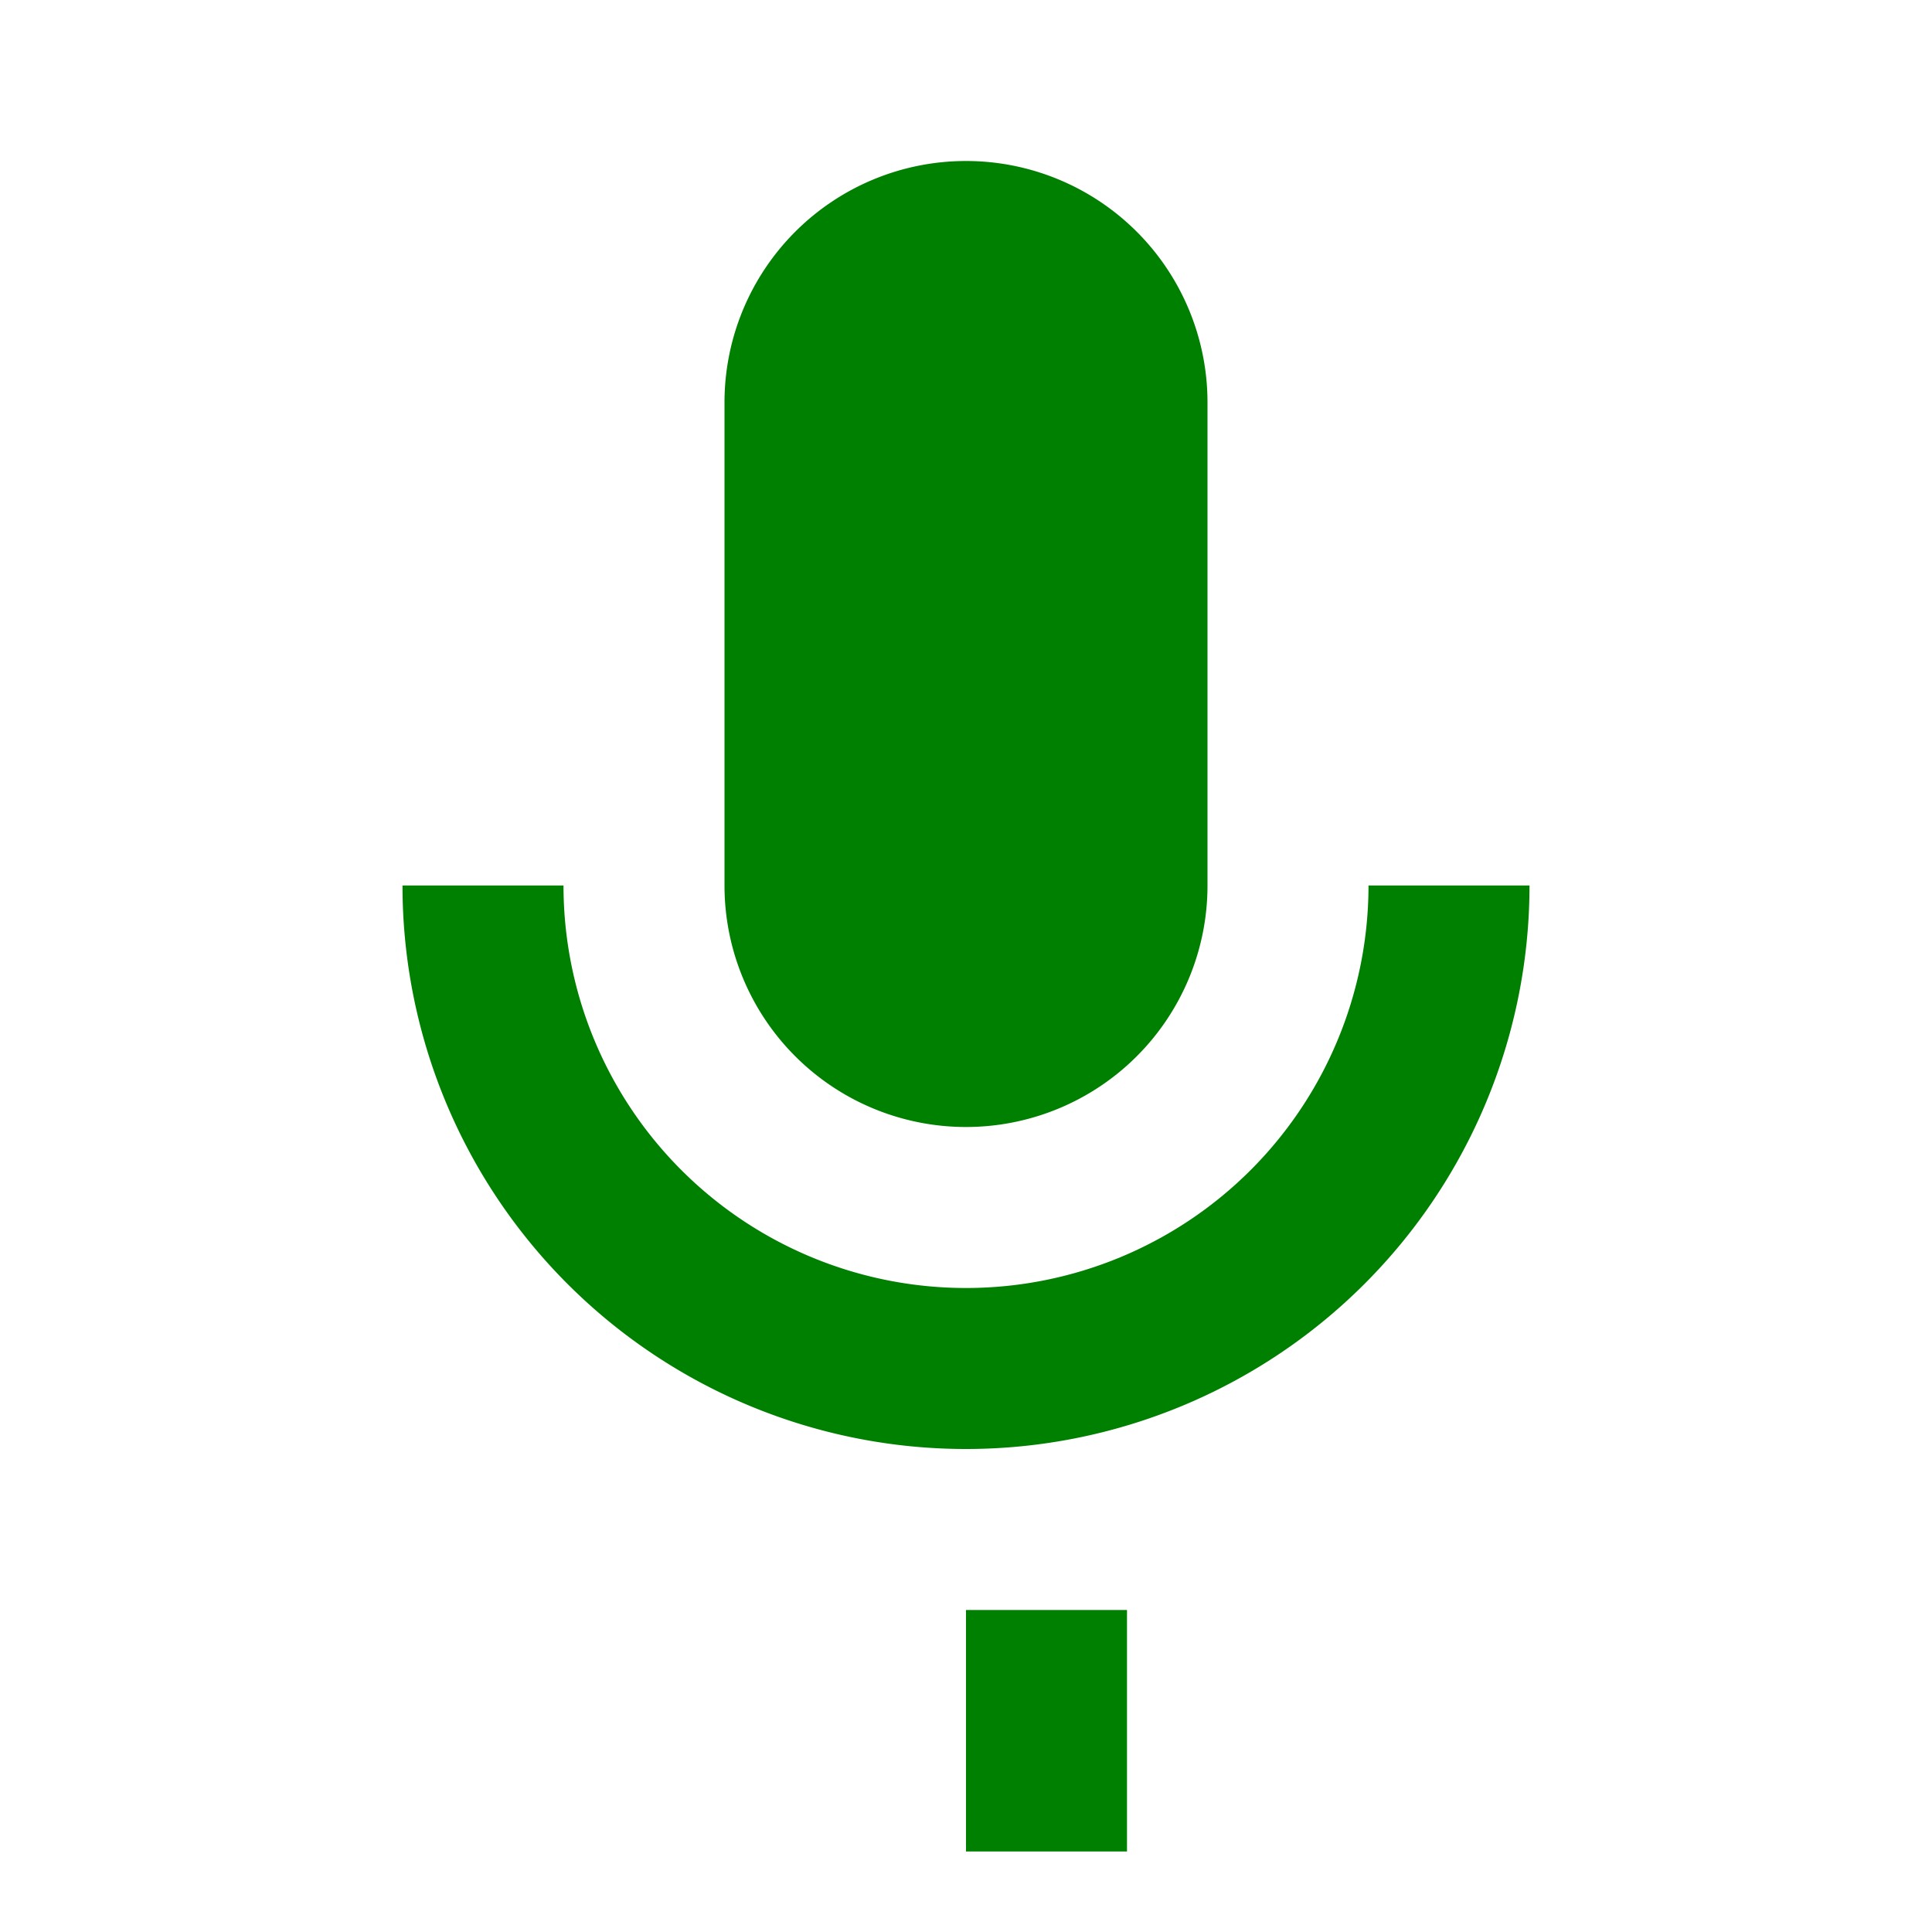 <svg xmlns="http://www.w3.org/2000/svg" viewBox="0 0 24 24" width="24" height="24">
    <path d="M12 14a3 3 0 0 0 3-3V5a3 3 0 0 0-6 0v6a3 3 0 0 0 3 3zm5-3a5 5 0 0 1-10 0H5a7 7 0 0 0 14 0h-2zm-5 7a7 7 0 0 0 7-7h-2a5 5 0 0 1-10 0H5a7 7 0 0 0 7 7zm0 2v3h2v-3h-2z" fill="green"/>
</svg>
